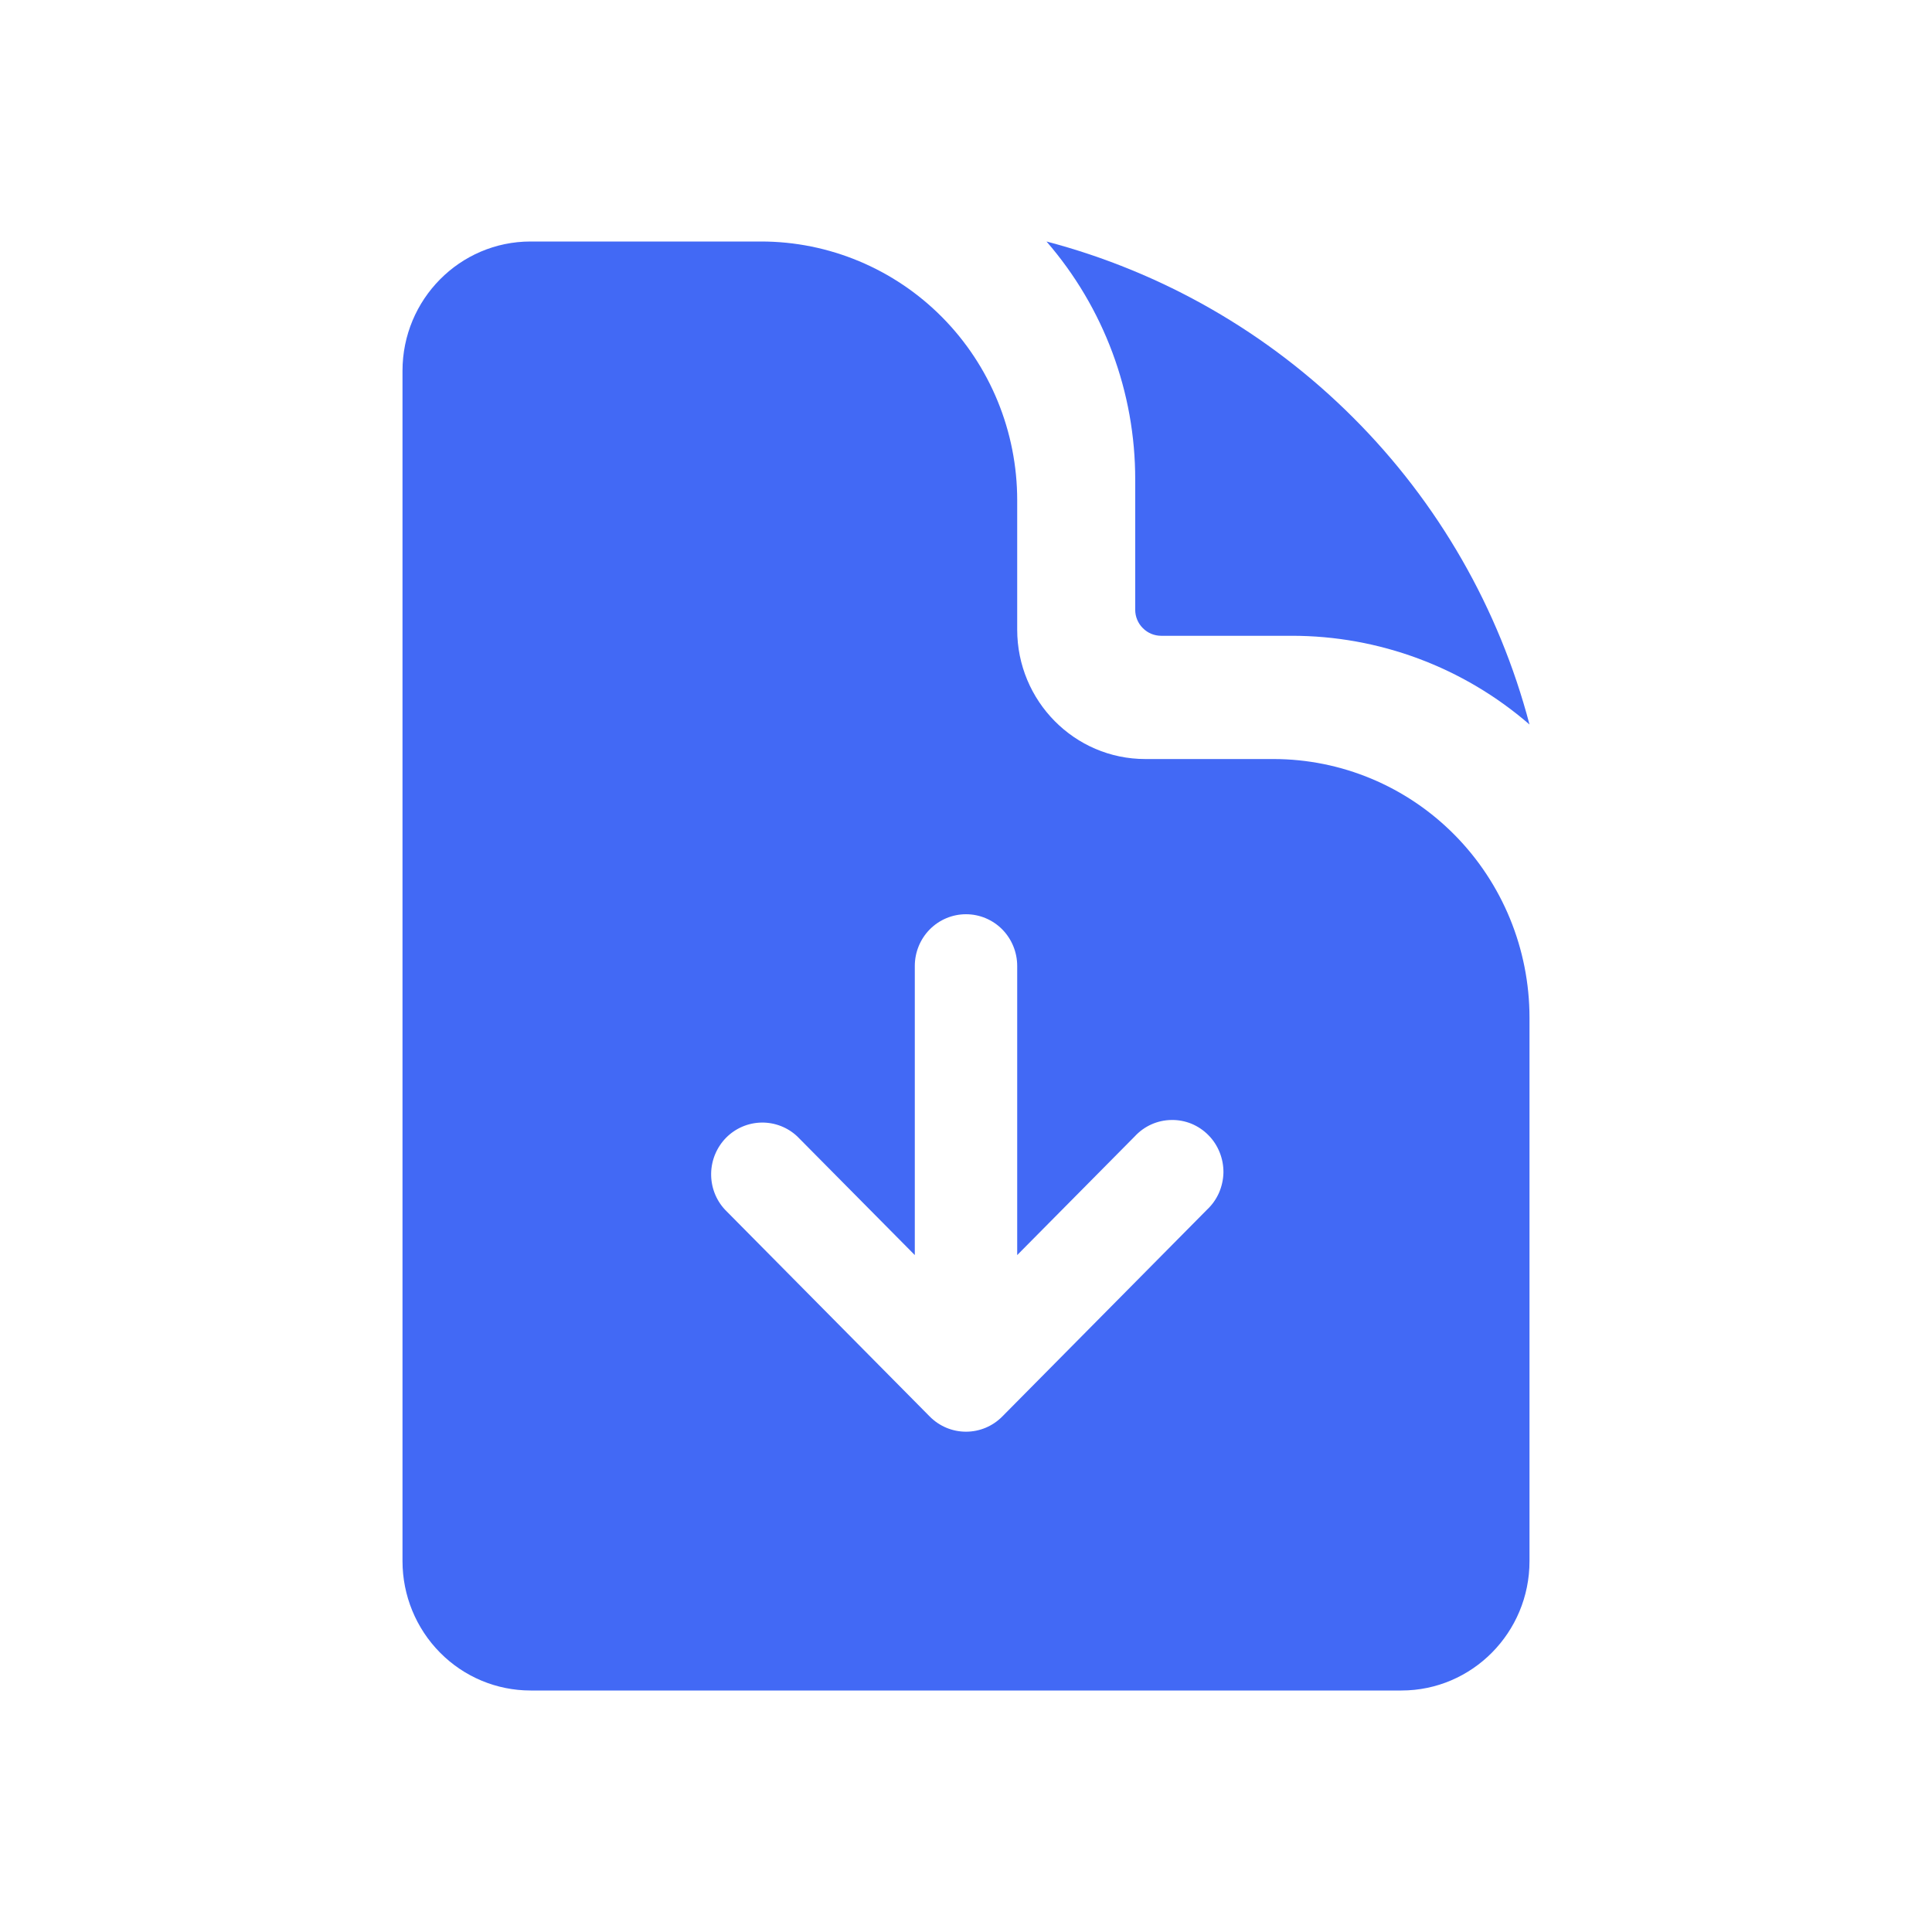 <svg width="24" height="24" viewBox="0 0 24 24" fill="none" xmlns="http://www.w3.org/2000/svg">
<path fill-rule="evenodd" clip-rule="evenodd" d="M6.591 3H9.455C10.298 3 11.108 3.339 11.704 3.941C12.301 4.544 12.636 5.362 12.636 6.214V7.821C12.636 8.709 13.349 9.429 14.227 9.429H15.818C16.662 9.429 17.471 9.767 18.068 10.37C18.665 10.973 19 11.79 19 12.643V19.393C19 20.28 18.287 21 17.409 21H6.591C6.169 21 5.764 20.831 5.466 20.529C5.168 20.228 5 19.819 5 19.393V4.607C5 3.719 5.713 3 6.591 3ZM11.55 17.597C11.67 17.718 11.831 17.785 12 17.785C12.169 17.785 12.33 17.718 12.45 17.597L14.995 15.026C15.058 14.967 15.108 14.896 15.143 14.817C15.177 14.738 15.196 14.653 15.198 14.567C15.199 14.48 15.183 14.395 15.151 14.315C15.119 14.235 15.072 14.162 15.011 14.101C14.951 14.04 14.879 13.992 14.8 13.959C14.72 13.927 14.636 13.911 14.55 13.913C14.465 13.914 14.38 13.933 14.302 13.968C14.224 14.003 14.154 14.054 14.096 14.117L12.636 15.591V12C12.636 11.829 12.569 11.666 12.45 11.545C12.331 11.425 12.169 11.357 12 11.357C11.831 11.357 11.669 11.425 11.55 11.545C11.431 11.666 11.364 11.829 11.364 12V15.591L9.904 14.117C9.784 14.004 9.624 13.942 9.459 13.945C9.294 13.948 9.137 14.015 9.02 14.133C8.904 14.251 8.837 14.41 8.834 14.576C8.831 14.743 8.892 14.904 9.005 15.026L11.55 17.597Z" fill="#4269F5"/>
<path d="M14.102 5.959C14.104 4.872 13.712 3.821 13 3C14.442 3.379 15.757 4.134 16.811 5.189C17.866 6.243 18.621 7.558 19 9C18.179 8.288 17.128 7.896 16.041 7.898H14.425C14.339 7.898 14.257 7.864 14.197 7.803C14.136 7.743 14.102 7.66 14.102 7.575V5.959Z" fill="#4269F5"/>
</svg>
